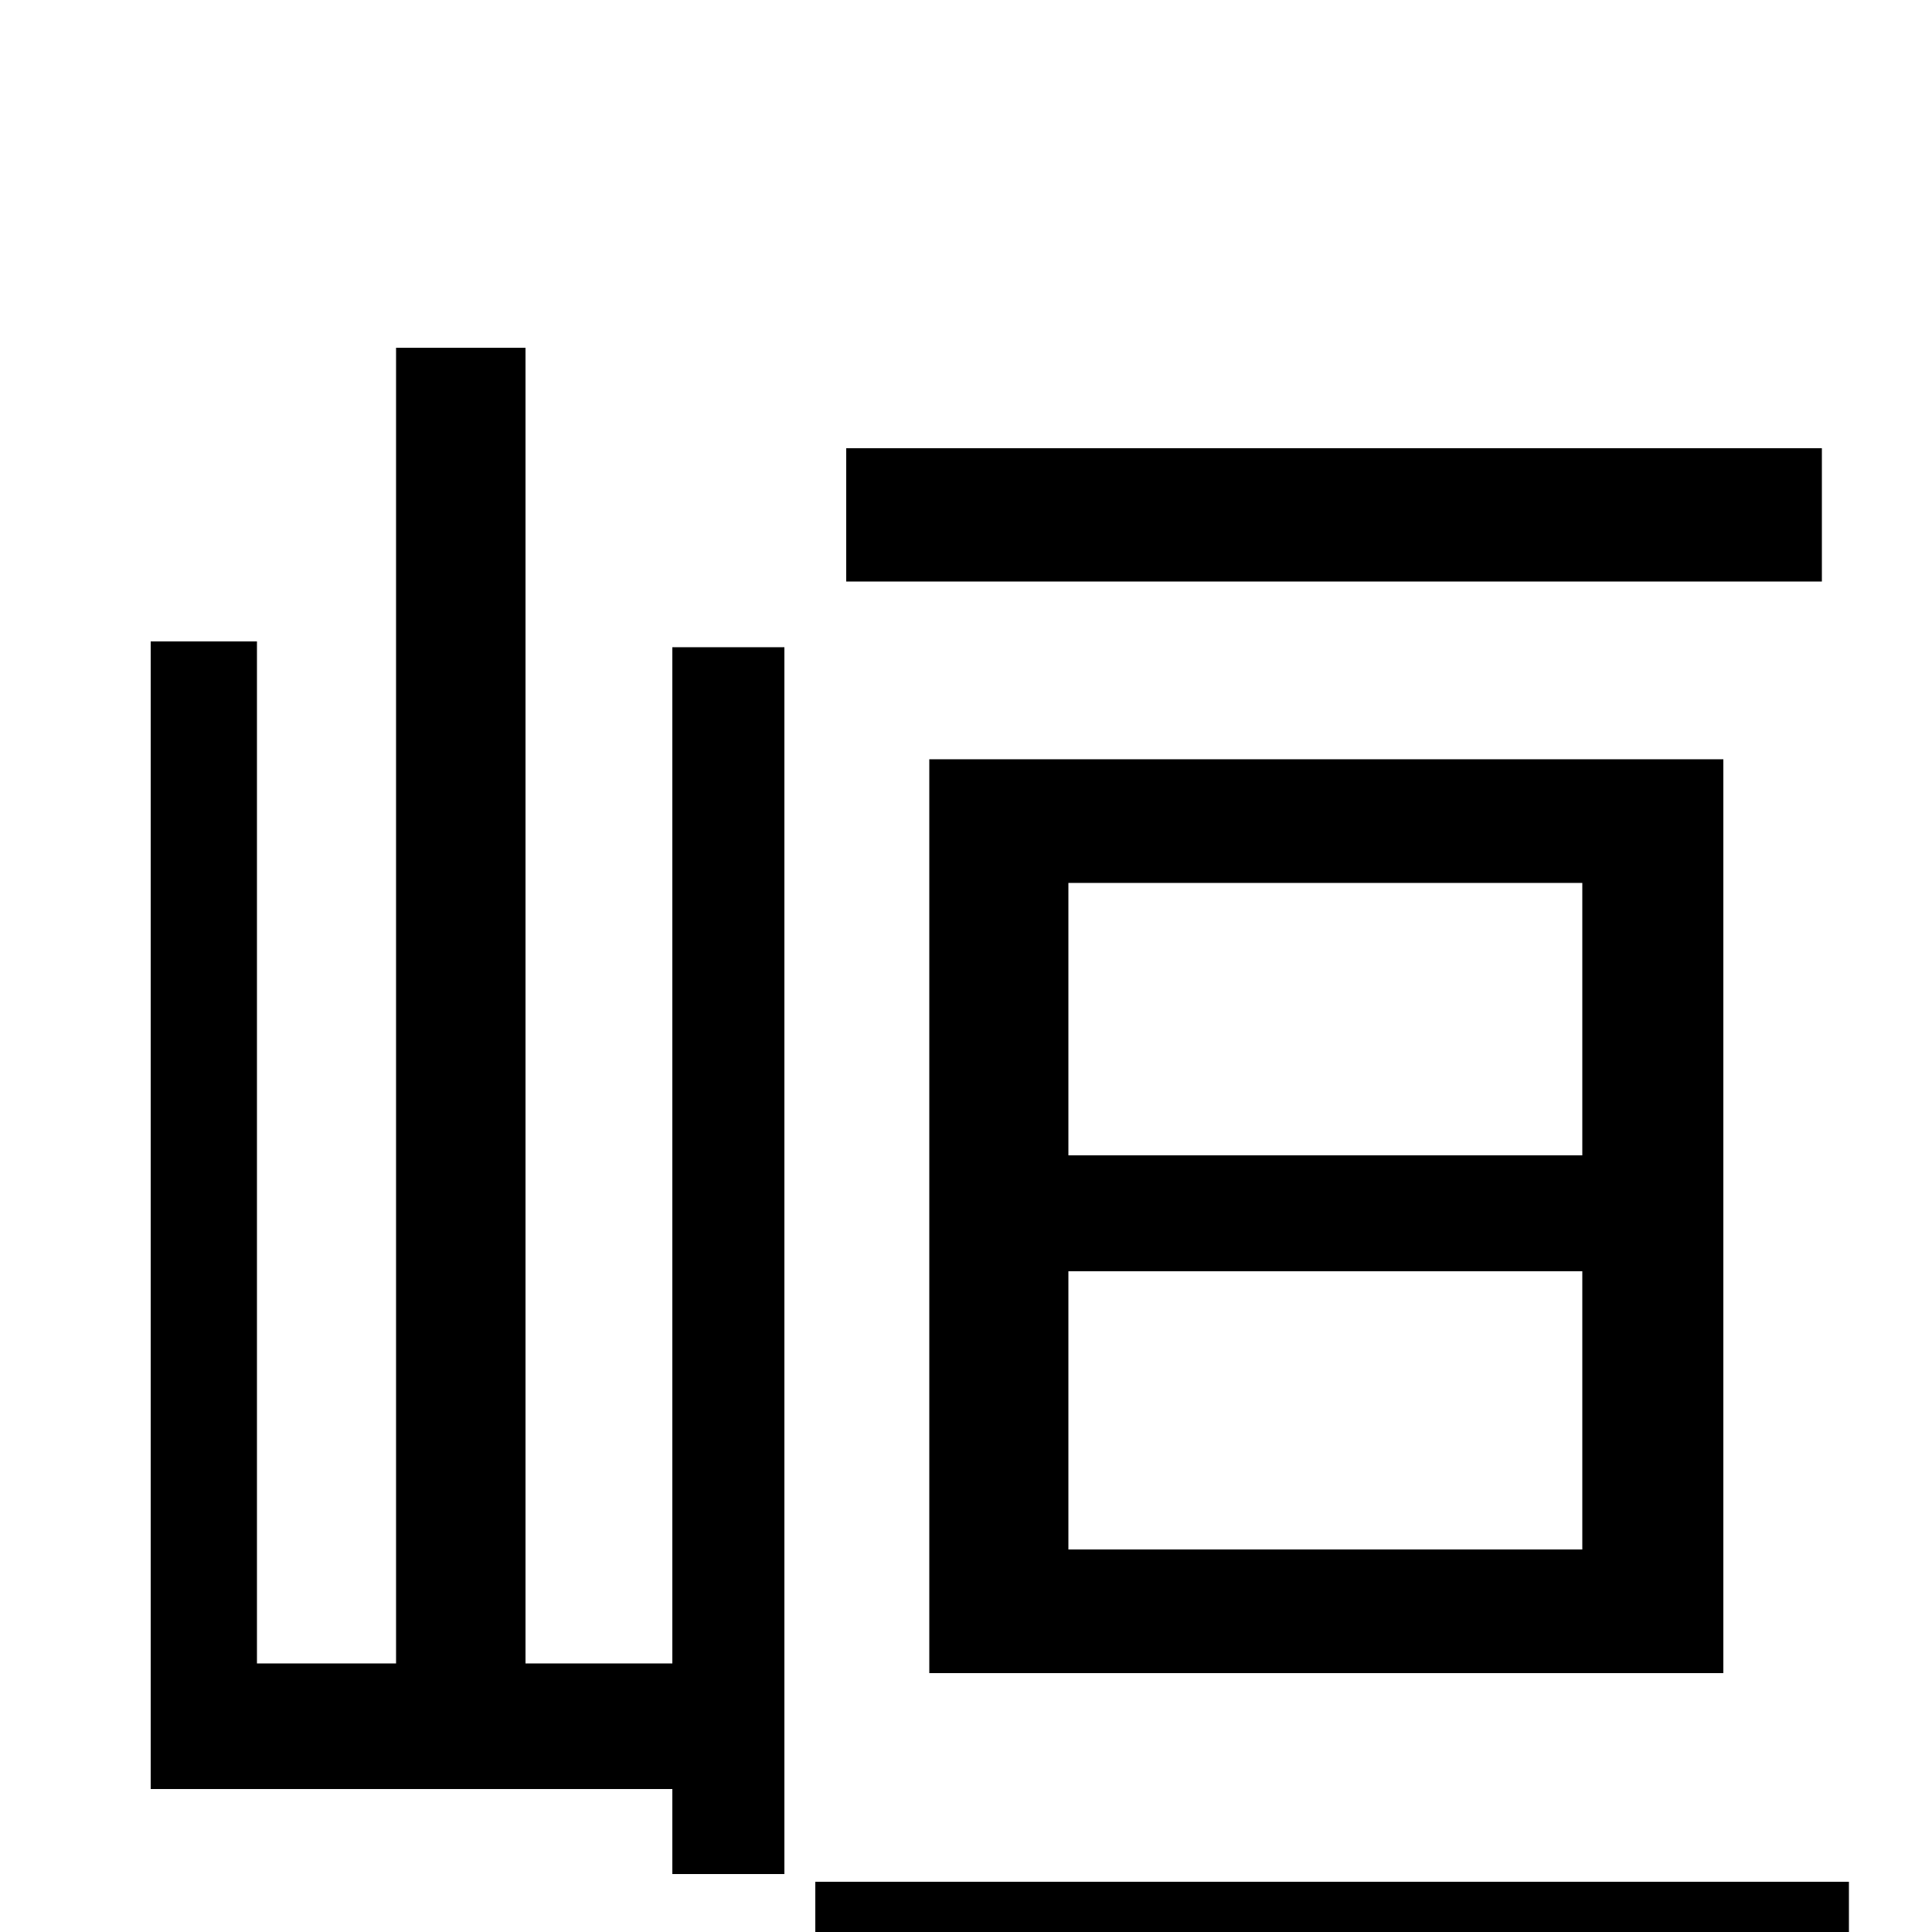 <svg xmlns="http://www.w3.org/2000/svg" viewBox="0 -1000 1000 1000">
	<path fill="#000000" d="M943 -768H438V-699H943ZM553 -342H819V-198H553ZM553 -543H819V-402H553ZM892 -134V-607H481V-134ZM348 -139H272V-820H205V-139H133V-668H78V-74H348V-30H406V-665H348ZM422 -26V43H957V-26Z"/>
</svg>